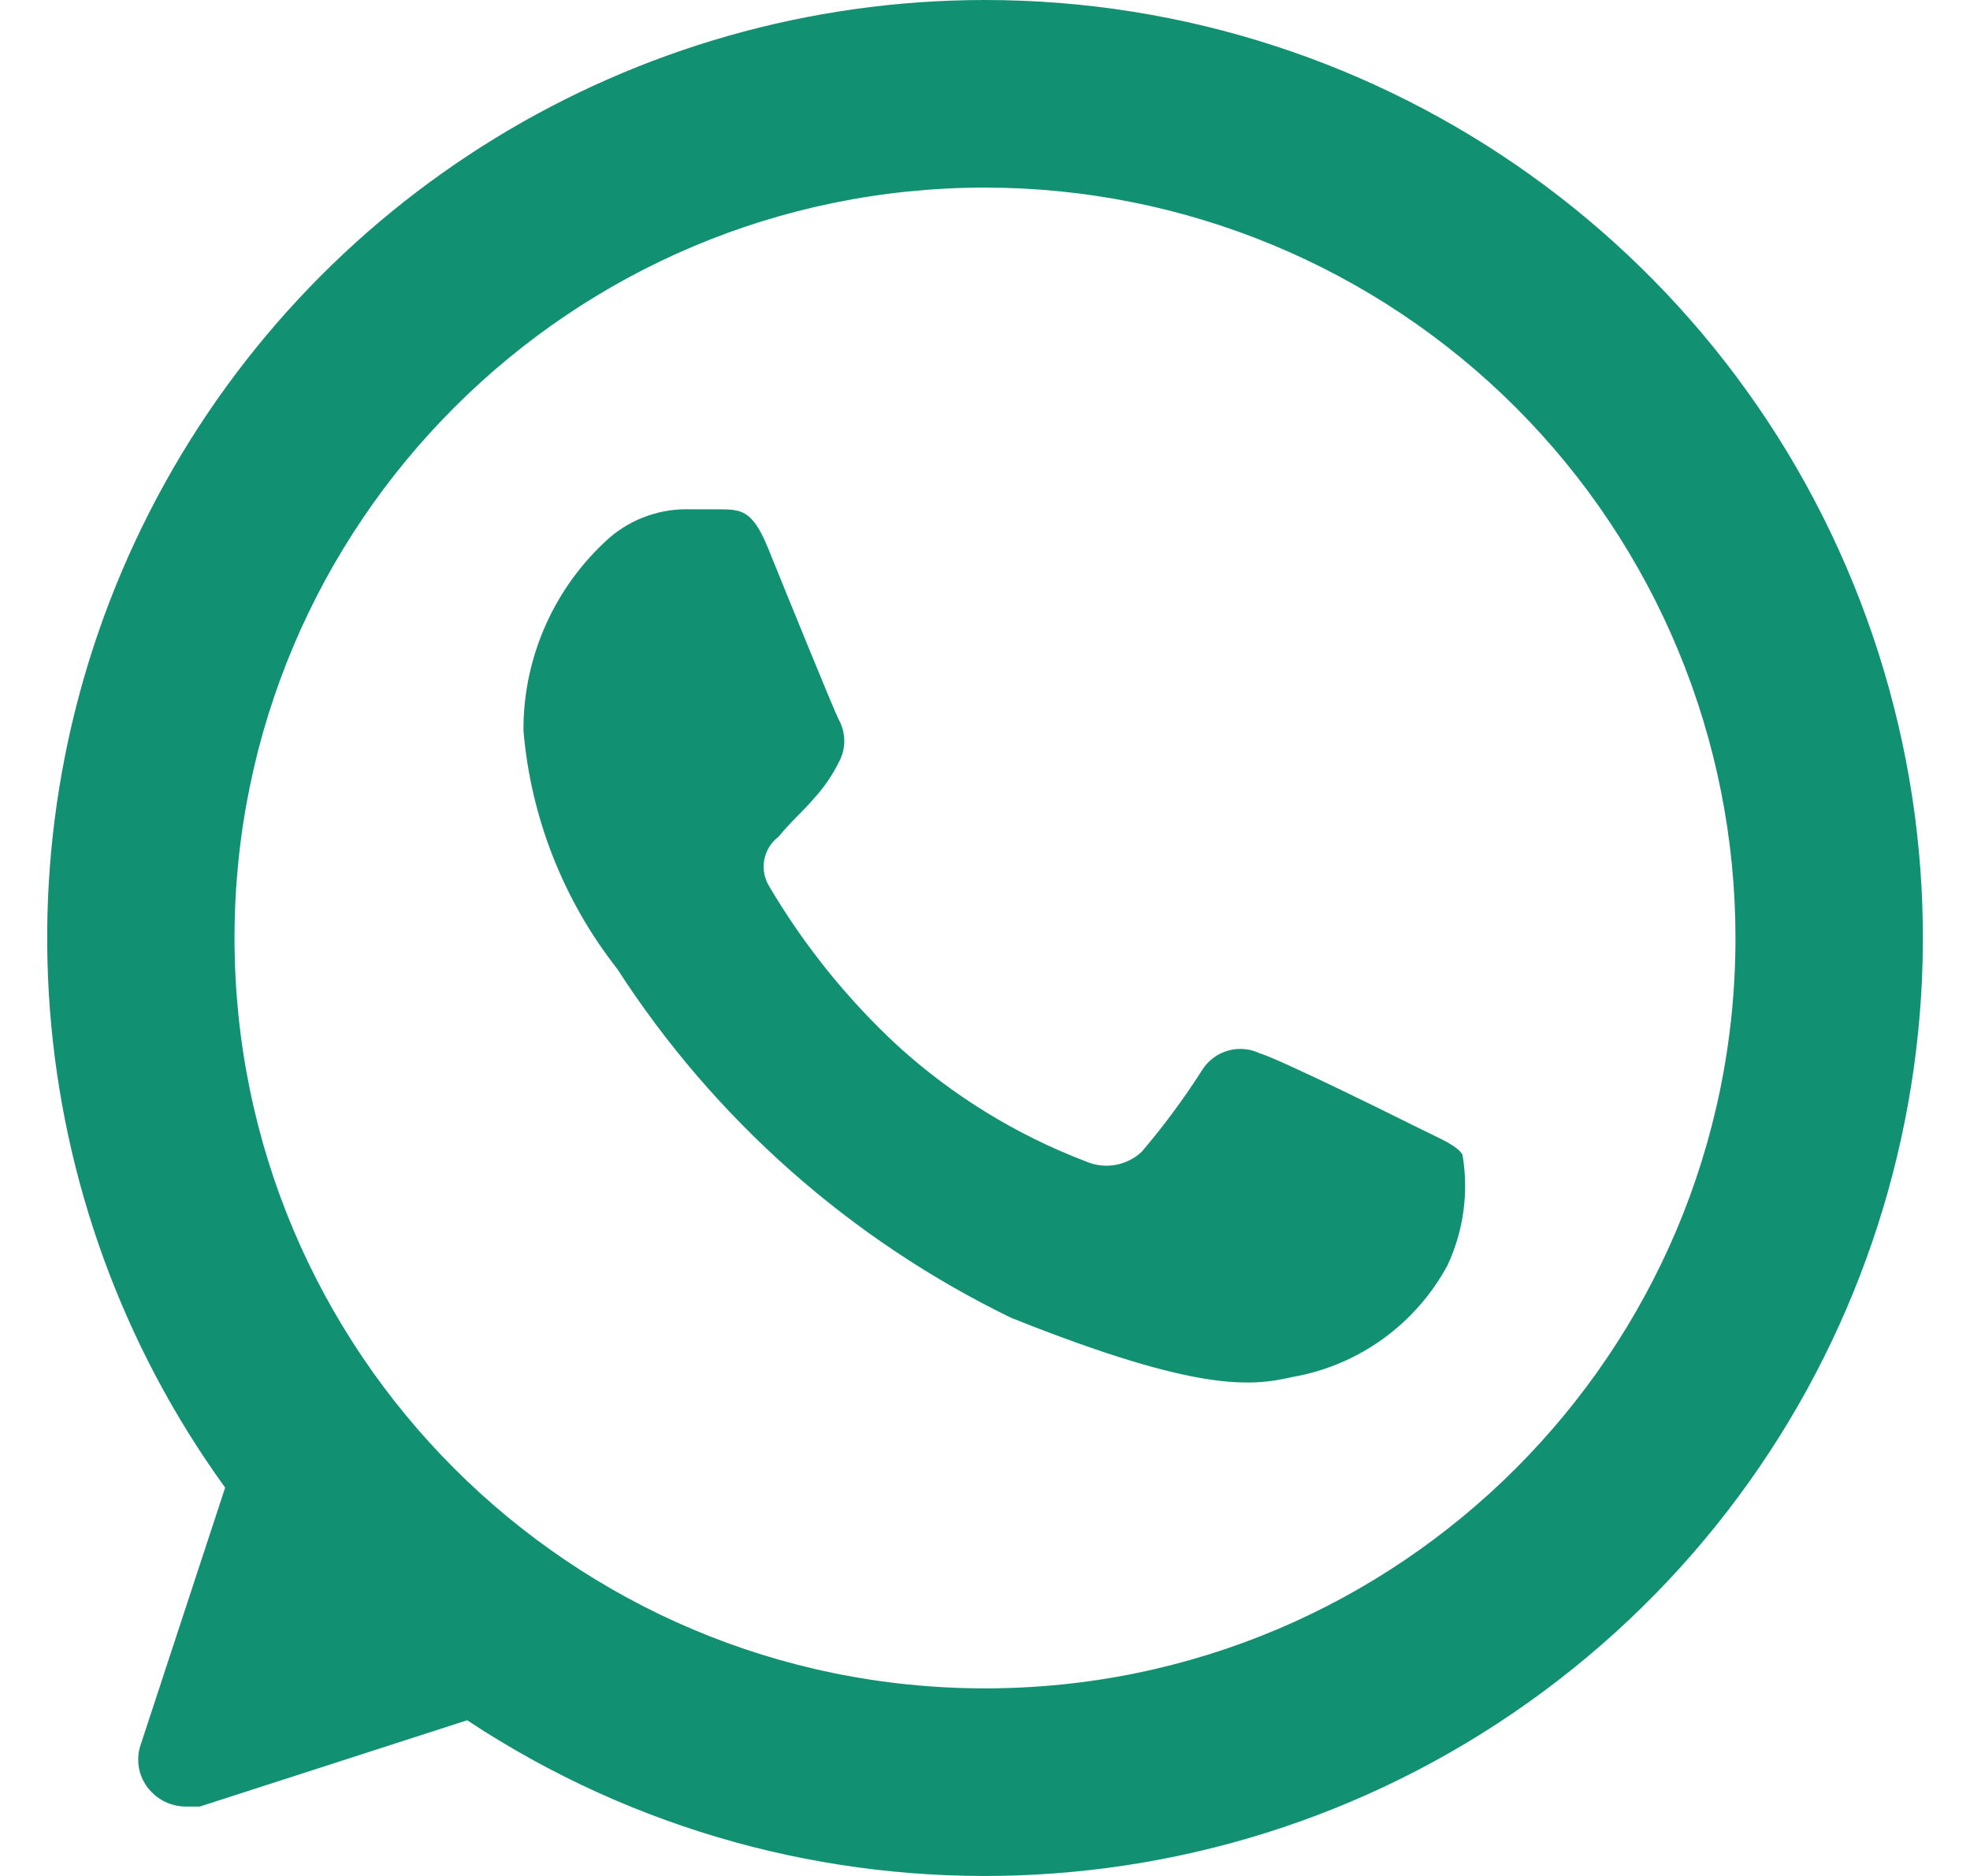 <svg width="21" height="20" viewBox="0 0 21 20" fill="none" xmlns="http://www.w3.org/2000/svg">
<path fill-rule="evenodd" clip-rule="evenodd" d="M10.5 0C6.744 0.001 3.305 2.107 1.597 5.452C-0.111 8.797 0.199 12.817 2.4 15.86L1.5 18.6C1.438 18.779 1.485 18.977 1.62 19.11C1.715 19.206 1.845 19.26 1.98 19.26H2.13L4.98 18.34C8.548 20.701 13.222 20.53 16.609 17.915C19.995 15.301 21.343 10.822 19.962 6.773C18.582 2.723 14.778 0.001 10.5 0ZM18.5 10C18.5 14.418 14.918 18 10.5 18C6.082 18 2.5 14.418 2.5 10C2.5 5.582 6.082 2 10.5 2C12.622 2 14.656 2.843 16.157 4.343C17.657 5.843 18.5 7.878 18.5 10ZM13.78 14.68C14.483 14.557 15.091 14.118 15.43 13.49C15.602 13.122 15.658 12.71 15.59 12.31C15.541 12.229 15.415 12.168 15.242 12.084C15.2 12.064 15.156 12.043 15.11 12.02C14.87 11.9 13.66 11.3 13.43 11.23C13.213 11.126 12.952 11.198 12.82 11.4C12.624 11.708 12.407 12.002 12.17 12.28C12.008 12.431 11.772 12.47 11.57 12.38C10.832 12.098 10.154 11.681 9.57 11.15C9.033 10.653 8.572 10.08 8.2 9.45C8.091 9.274 8.135 9.044 8.3 8.92C8.367 8.837 8.436 8.766 8.506 8.695C8.561 8.639 8.617 8.582 8.67 8.52C8.778 8.403 8.869 8.272 8.94 8.13C9.02 7.987 9.02 7.813 8.94 7.67C8.88 7.55 8.36 6.27 8.19 5.85C8.02 5.43 7.9 5.43 7.65 5.43H7.37C7.052 5.417 6.742 5.524 6.5 5.73C5.912 6.253 5.576 7.003 5.58 7.79C5.659 8.716 6.006 9.599 6.58 10.33C7.613 11.931 9.066 13.218 10.78 14.05C12.78 14.85 13.34 14.78 13.78 14.68Z" fill="#129072"/>
</svg>
